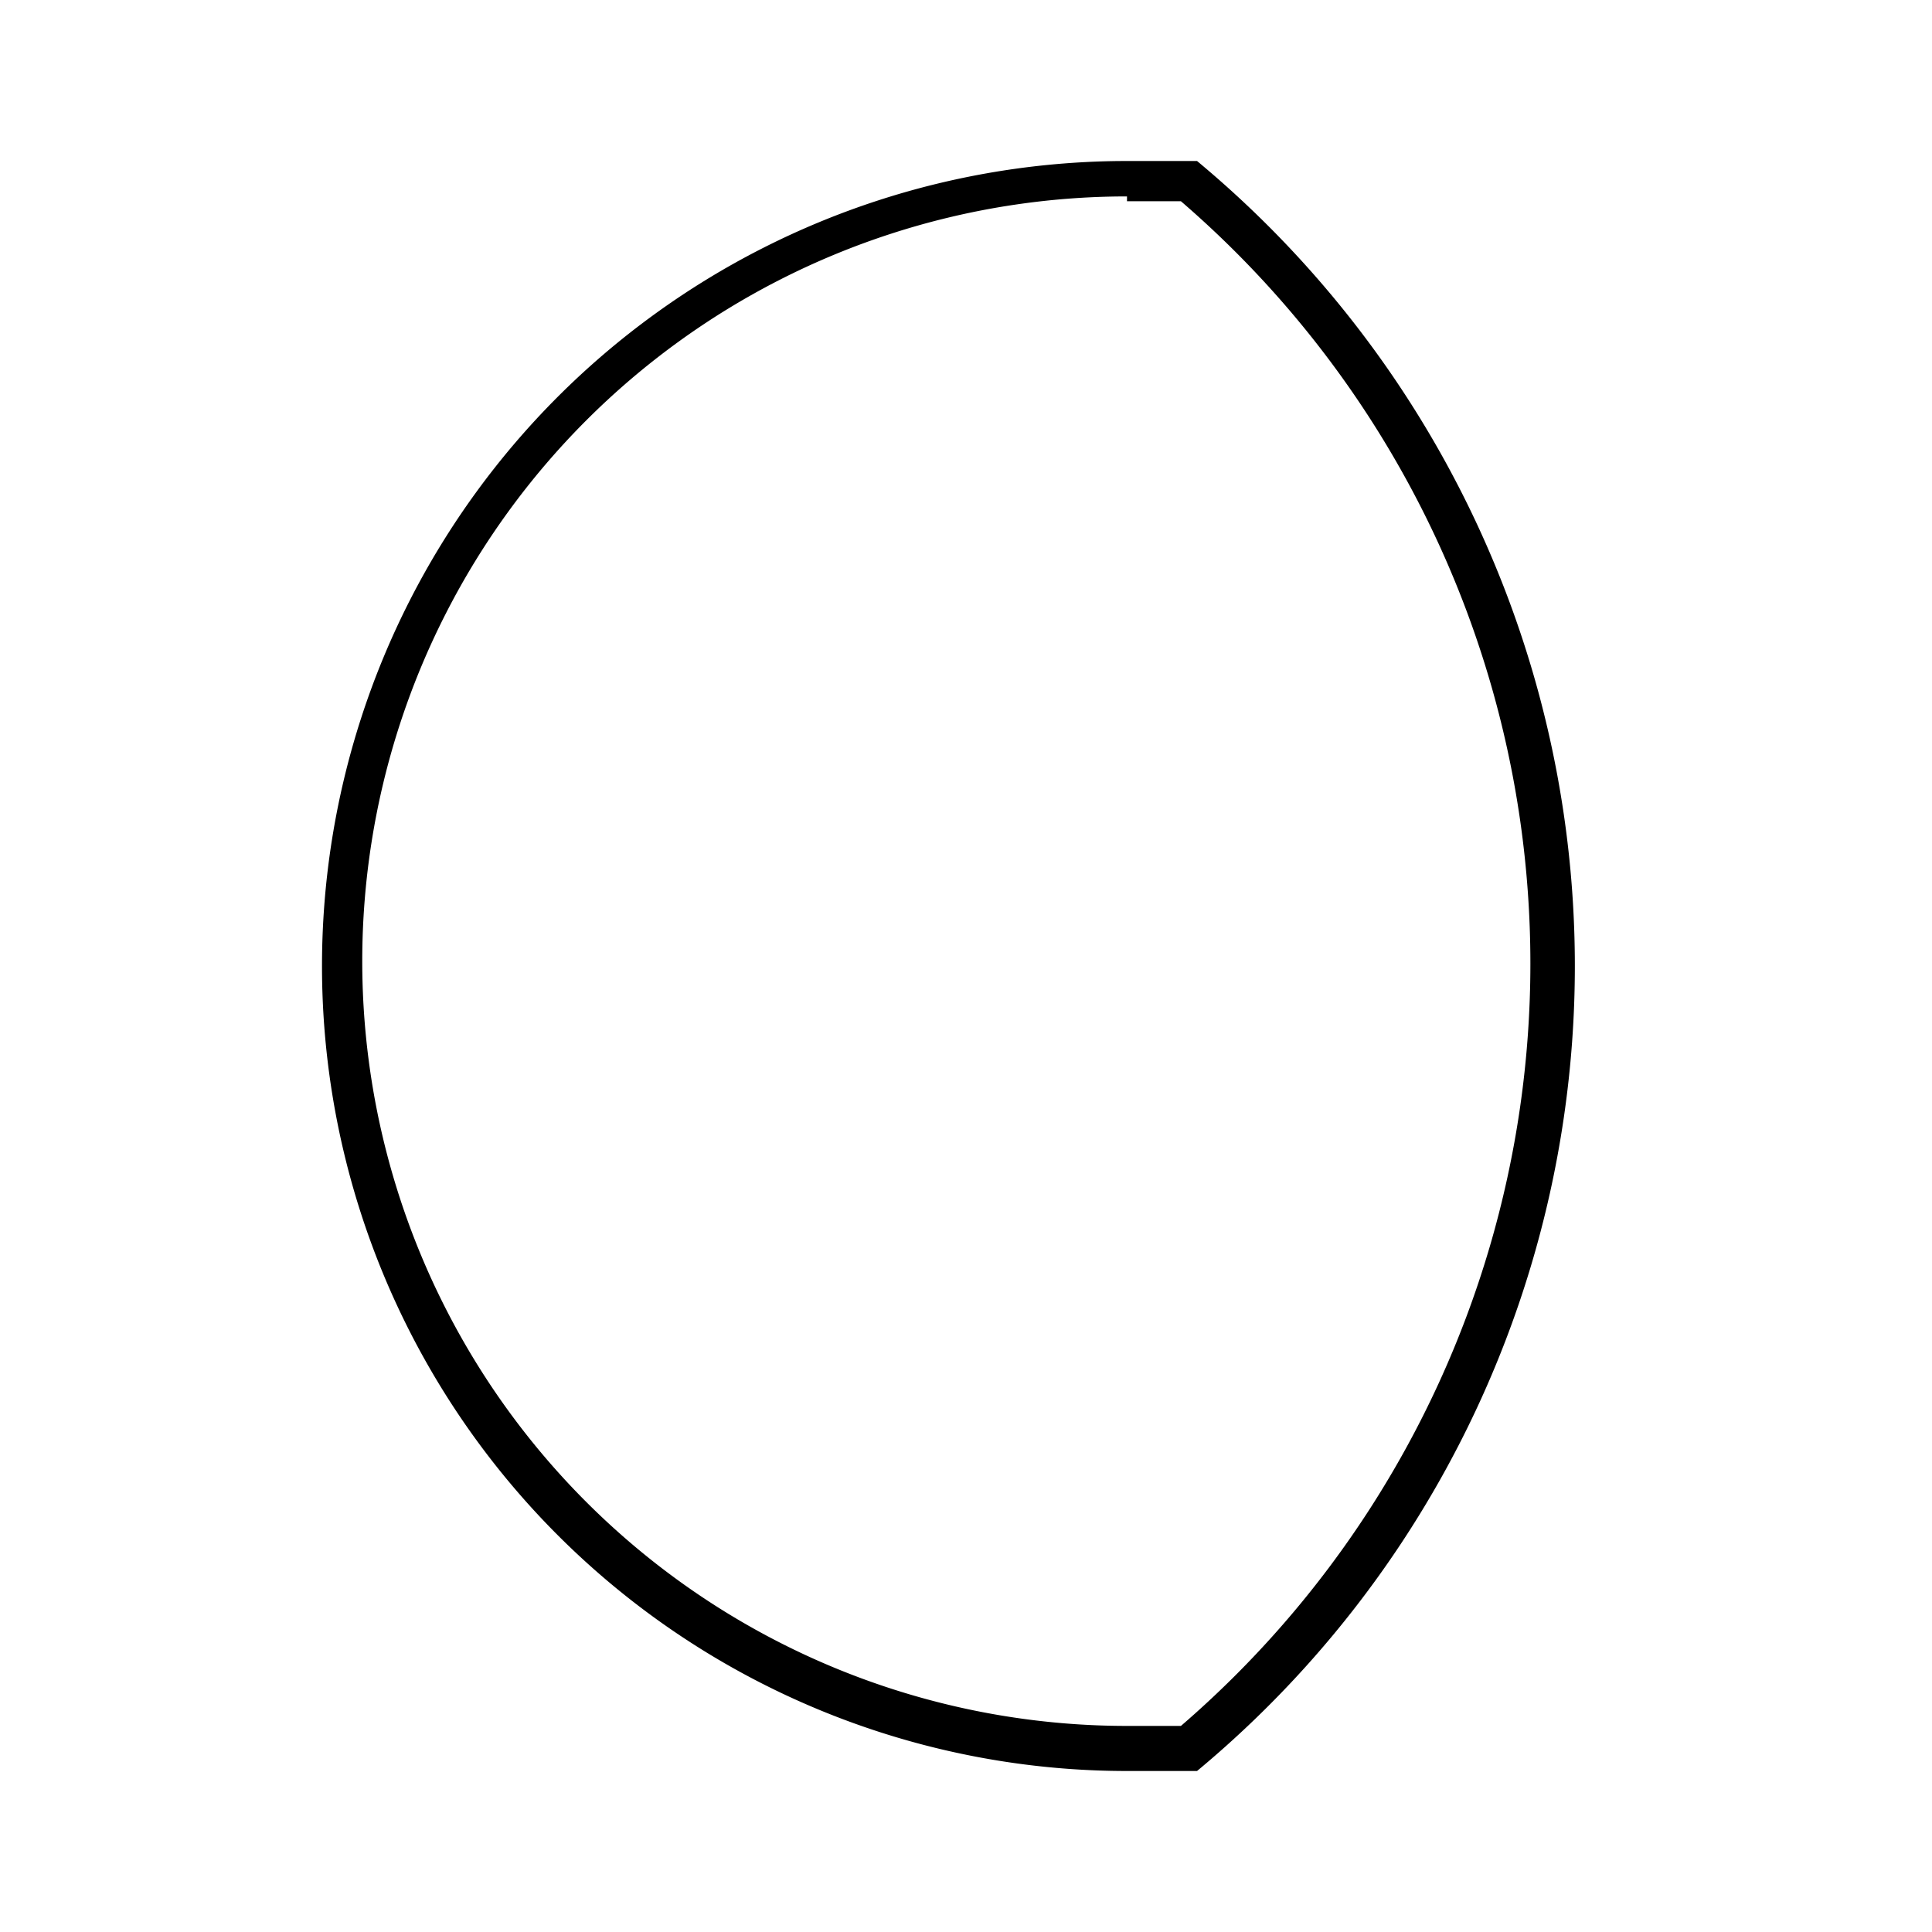 <svg id="Layer_1" data-name="Layer 1" xmlns="http://www.w3.org/2000/svg" viewBox="0 0 24 24"><title>iconoteka_moon__waning_gibbous_l_s</title><path d="M14,2.5c.23,0,.46,0,.67,0a12.5,12.5,0,0,1,0,18.94c-.21,0-.44,0-.67,0a9.5,9.5,0,0,1,0-19M14,2a10,10,0,0,0,0,20c.29,0,.58,0,.87,0A13,13,0,0,0,14.87,2c-.29,0-.58,0-.87,0Z"/></svg>